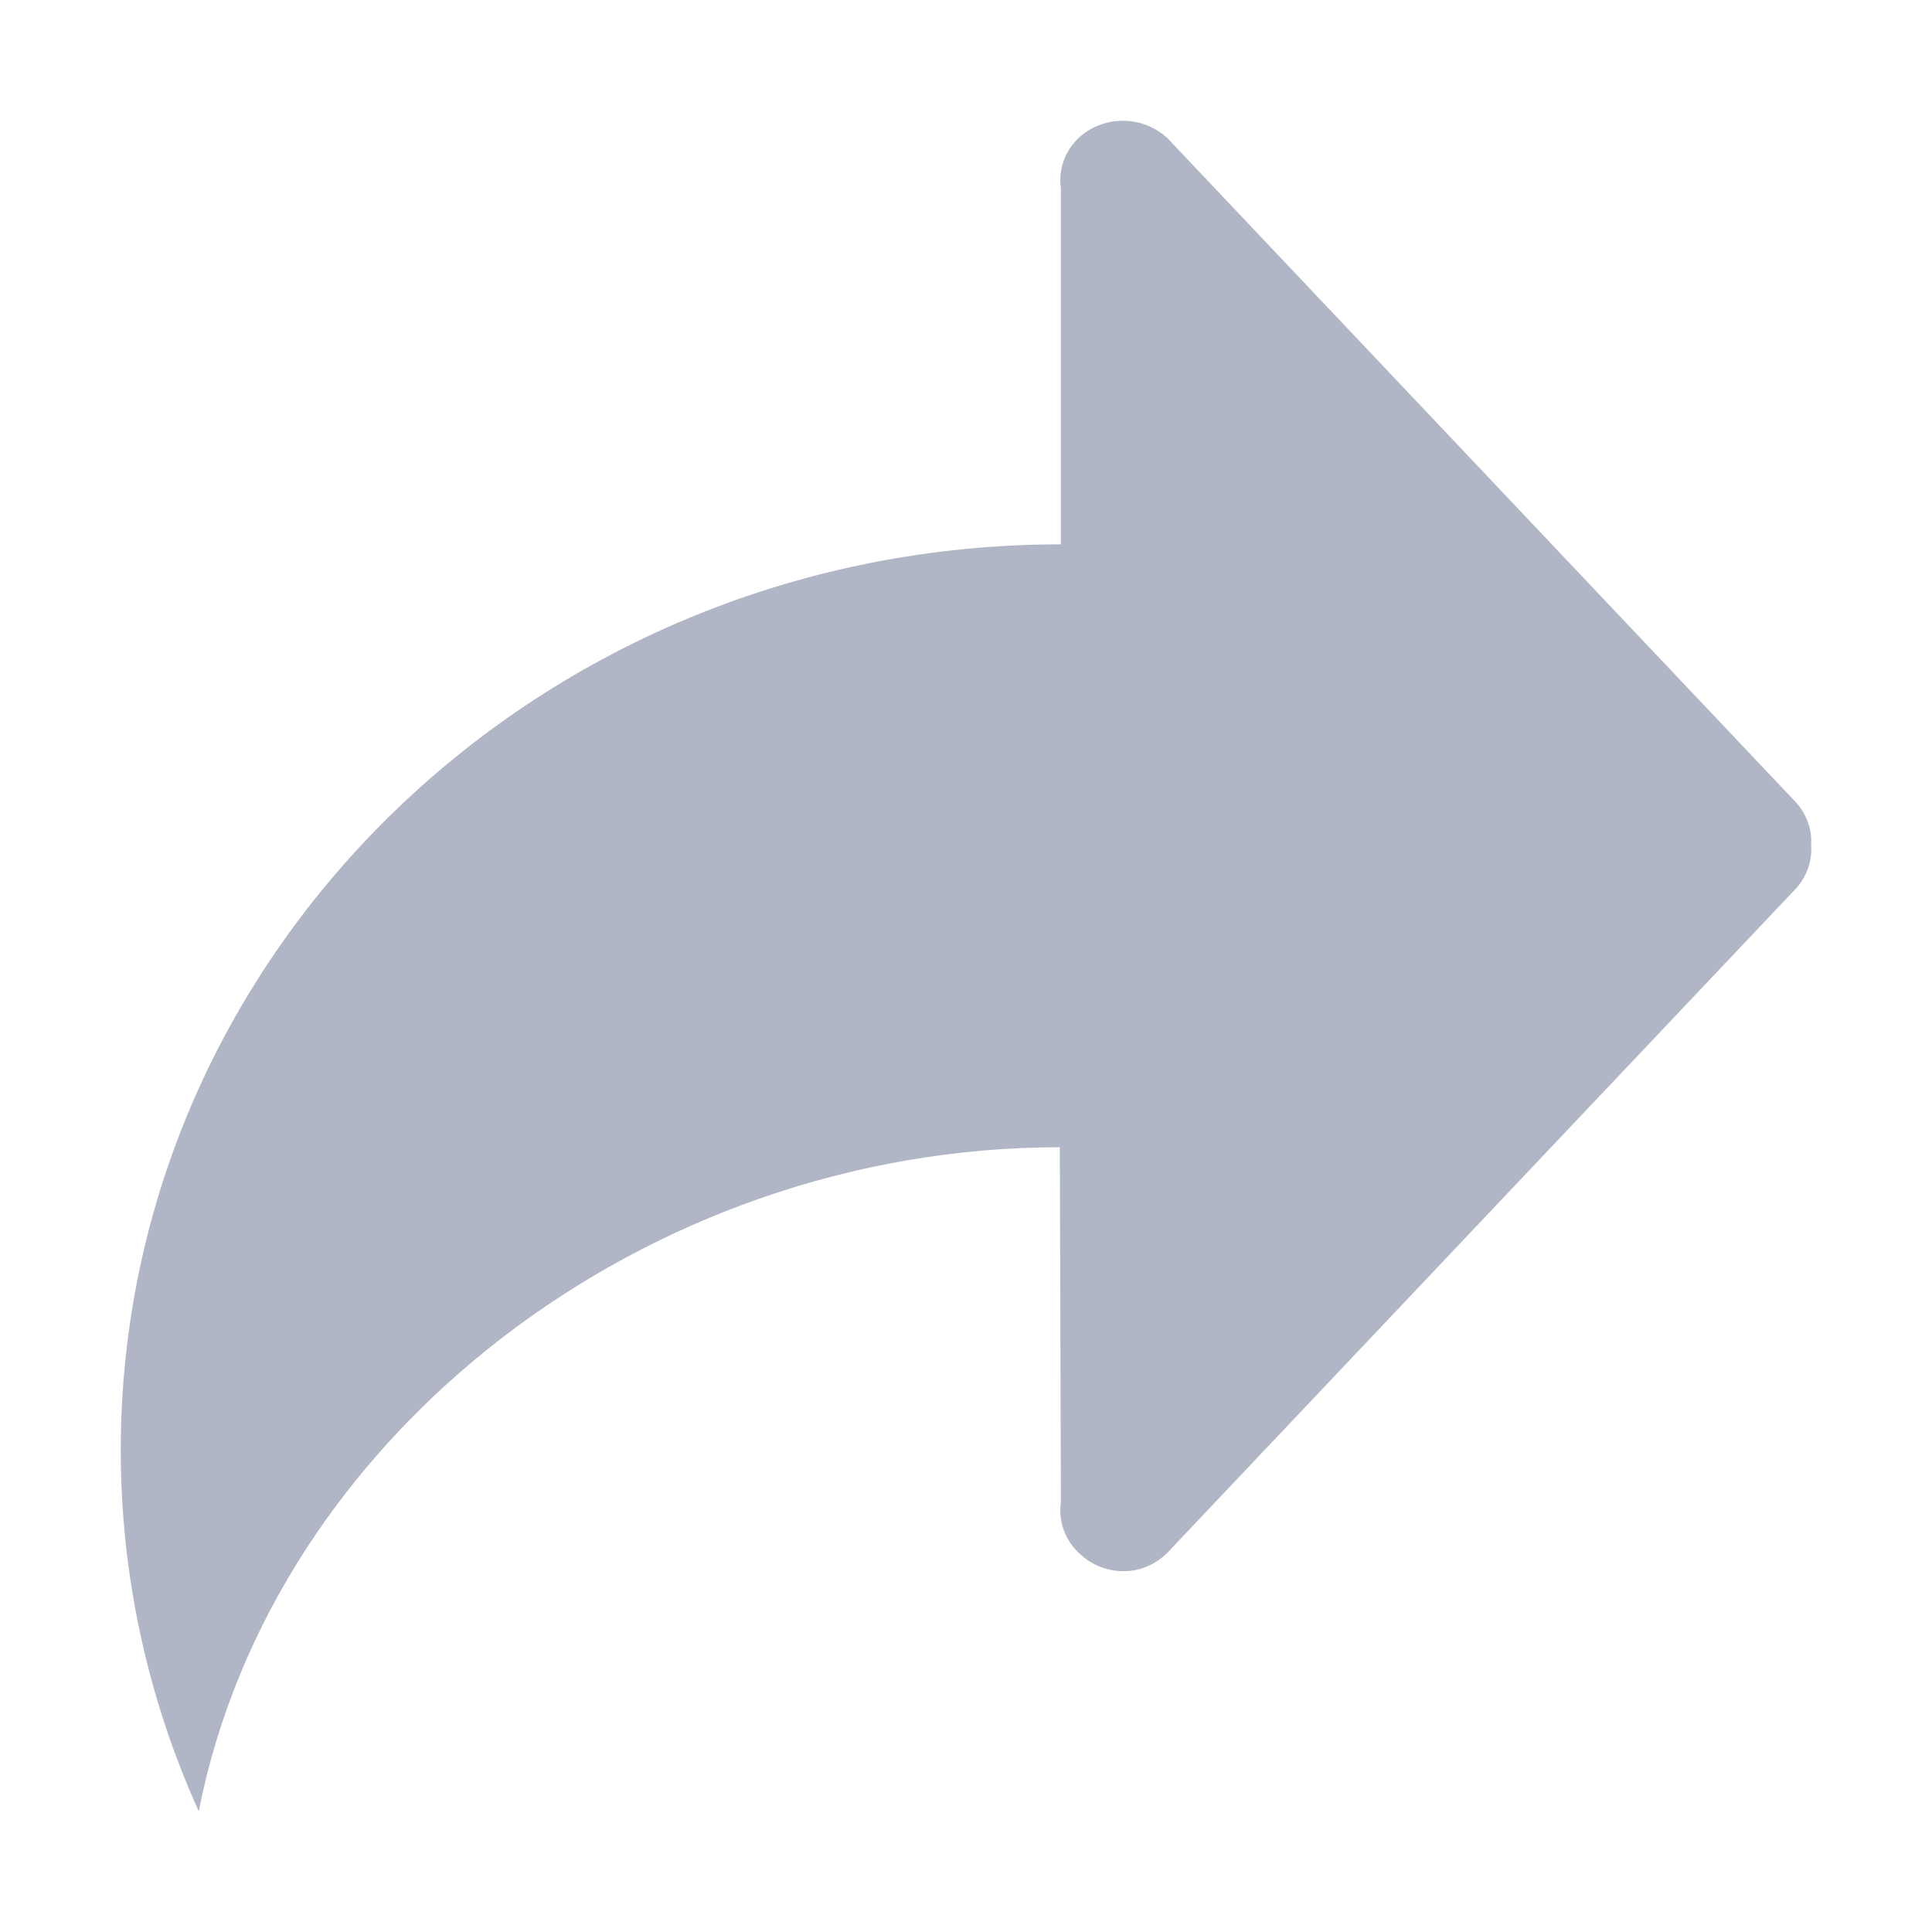 <svg width="16" height="16" viewBox="0 0 16 16" fill="none" xmlns="http://www.w3.org/2000/svg">
<path d="M8.786 12.441C8.775 12.516 8.782 12.592 8.807 12.664C8.832 12.736 8.873 12.801 8.928 12.855L8.933 12.858C8.981 12.907 9.038 12.945 9.102 12.972C9.166 12.998 9.235 13.012 9.305 13.012C9.466 13.012 9.605 12.936 9.7 12.825L14.85 7.383C14.902 7.333 14.941 7.273 14.967 7.208C14.993 7.142 15.004 7.072 14.999 7.001C15.004 6.931 14.993 6.861 14.967 6.795C14.941 6.73 14.902 6.67 14.85 6.62L9.671 1.147C9.572 1.053 9.438 1 9.299 1C9.16 1 9.027 1.053 8.927 1.147C8.873 1.201 8.831 1.266 8.807 1.338C8.782 1.41 8.775 1.486 8.786 1.561V4.508C4.486 4.508 1 7.867 1 12.012C1 13.04 1.22 14.058 1.646 15C2.26 11.875 5.356 9.501 8.777 9.501L8.786 12.441Z" fill="#B1B6C6"/>
</svg>
